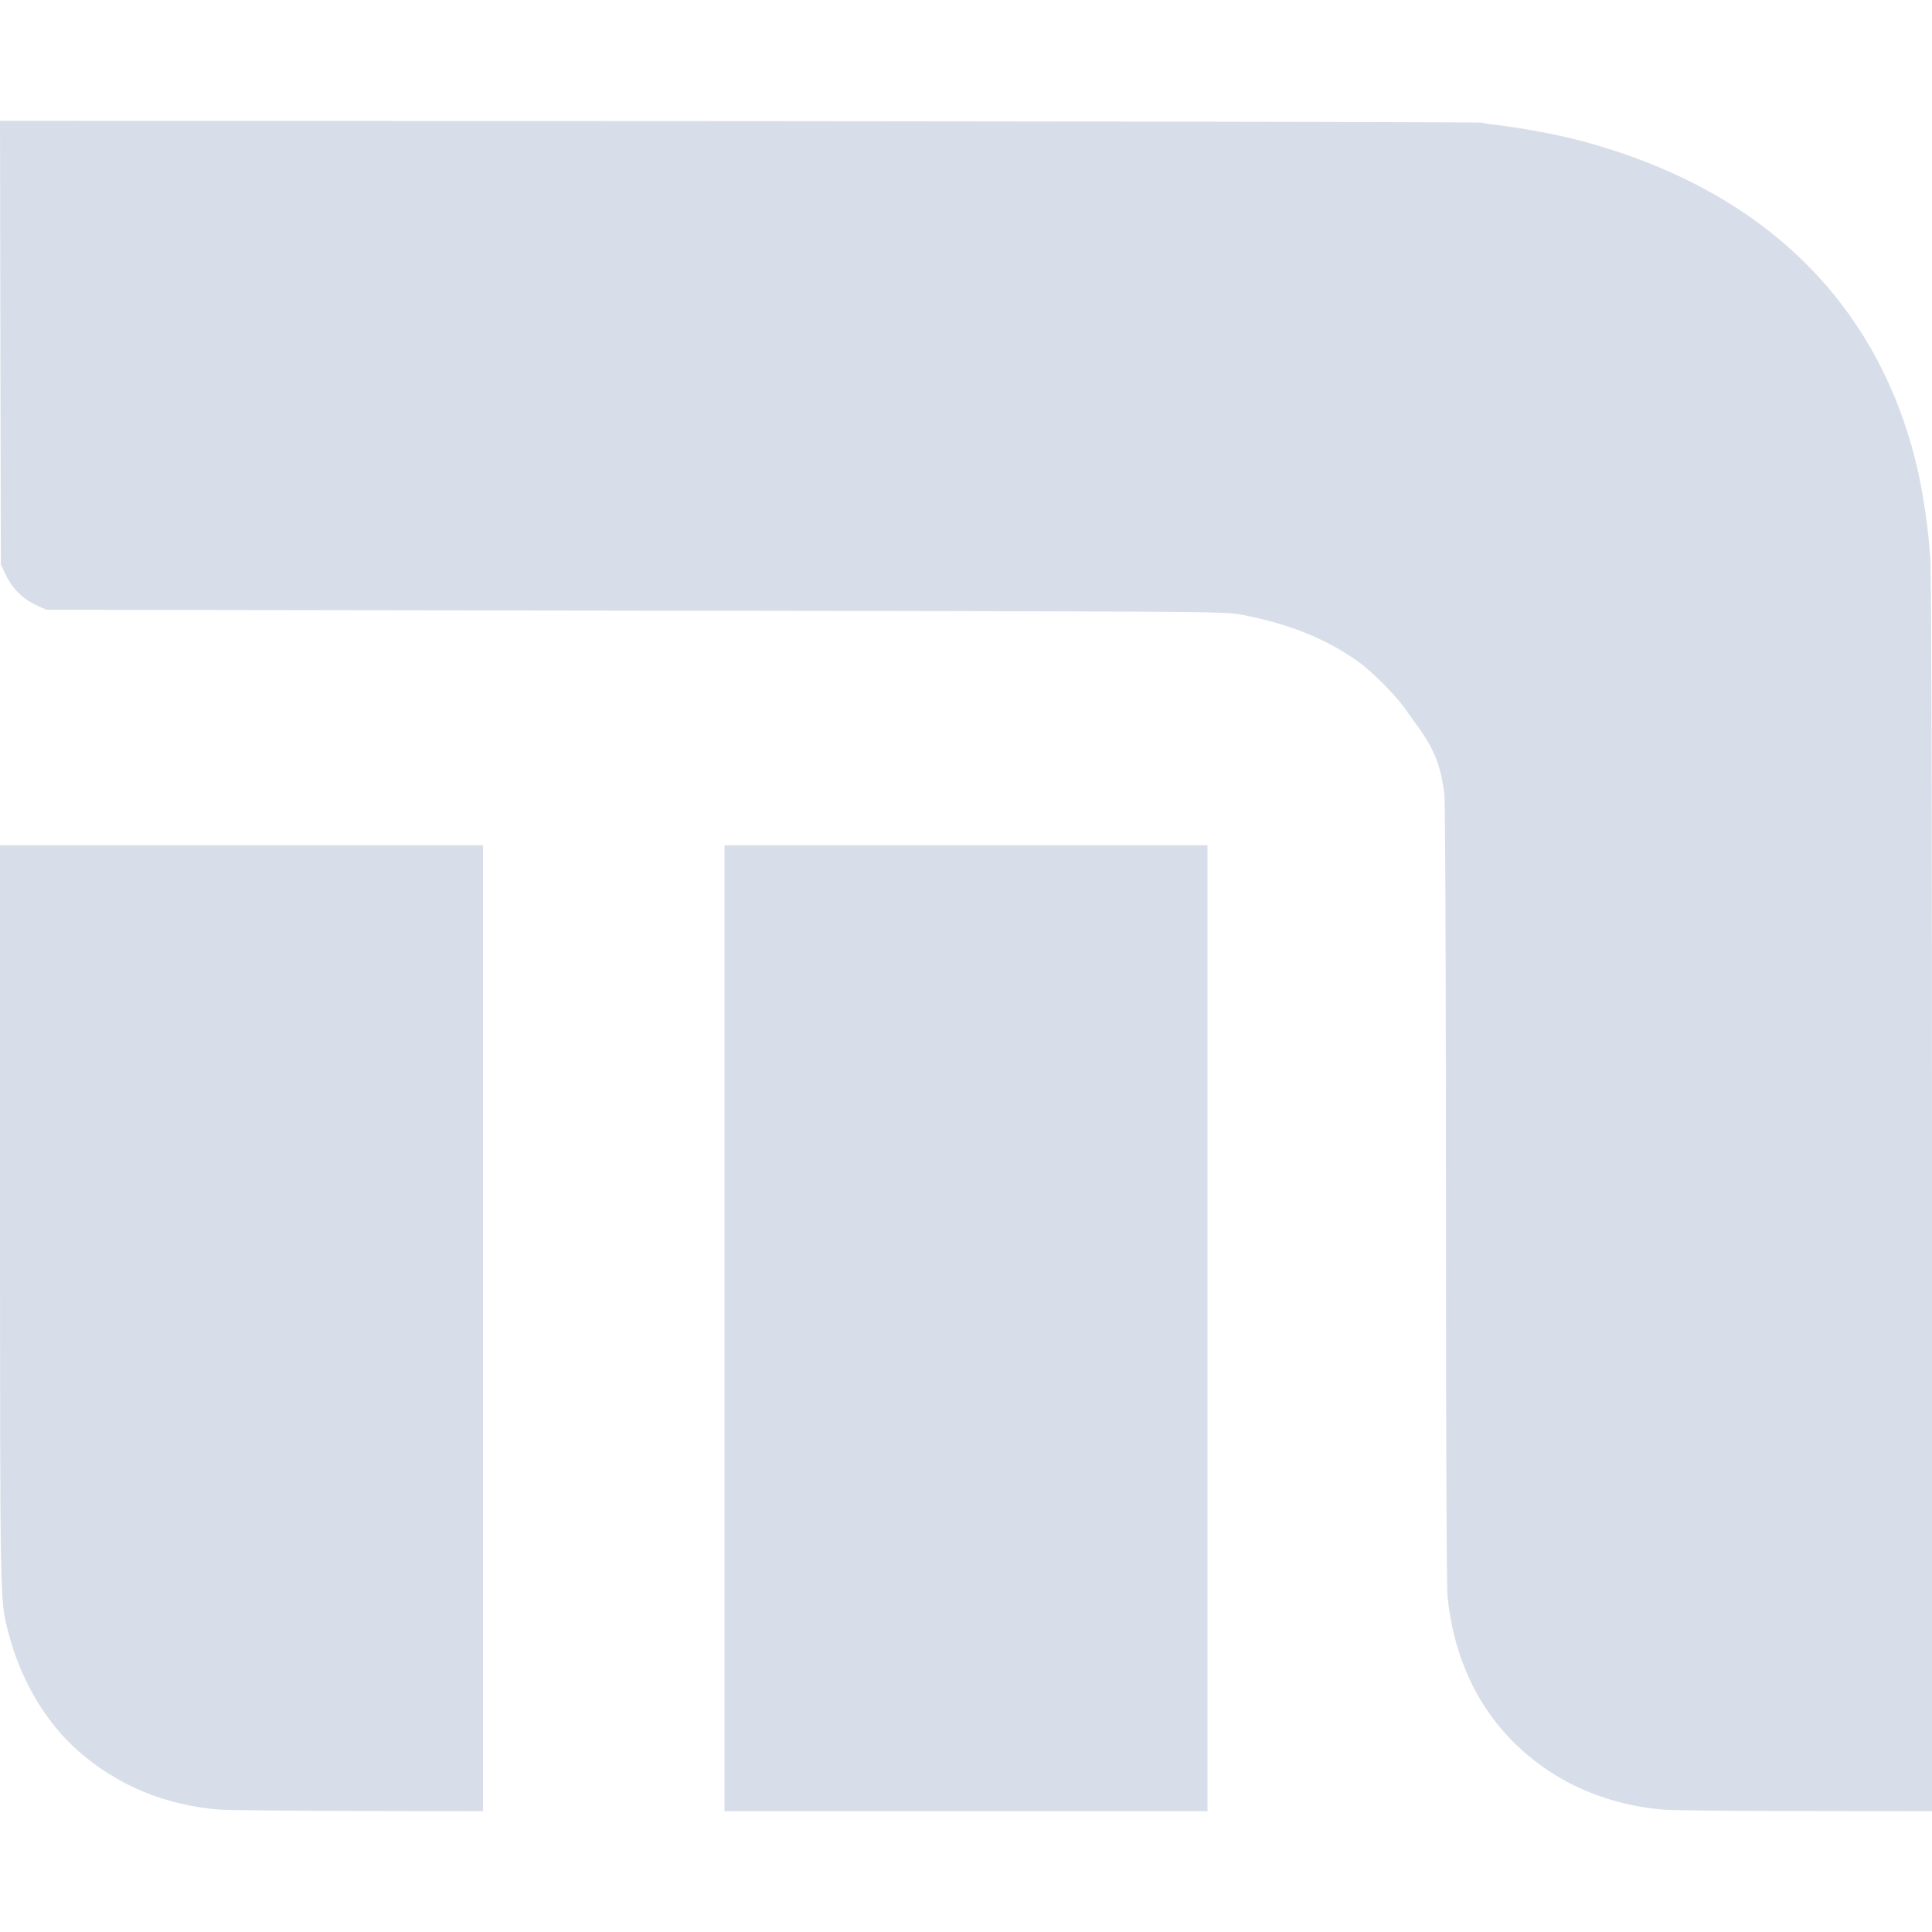 <!--Part of Monotone: https://github.com/sixsixfive/Monotone, released under cc-by-sa_v4-->
<svg xmlns="http://www.w3.org/2000/svg" viewBox="0 0 16 16">
    <g fill="#d8dee9">
        <path d="M0 1l.003 1.807.004 1.867.041.087c.053.11.137.196.248.248l.087.041 4.89.007c4.597.006 4.871.008 4.987.03.403.074.72.2.99.394.118.085.306.275.391.395.166.235.28.356.32.7.008.076.013 1.334.014 3.39 0 1.961.005 3.18.013 3.257.064.622.35 1.116.834 1.44.267.18.605.295.947.323.074.006.425.011.995.012L16 15V9.904c0-3.337-.005-5.16-.014-5.284a5.2 5.2 0 0 0-.098-.7c-.317-1.424-1.316-2.386-2.881-2.776a6.346 6.346 0 0 0-.624-.111 1.057 1.057 0 0 1-.11-.017c-.018-.005-2.787-.01-6.153-.013z"/>
        <path d="M0 7v3.057c.001 3.27 0 3.184.065 3.447.1.399.309.757.585.999.324.283.713.445 1.158.483.07.006.591.01 1.16.012L4 15V7H0zm6 0v8h4V7H8z"/>
    </g>
</svg>
